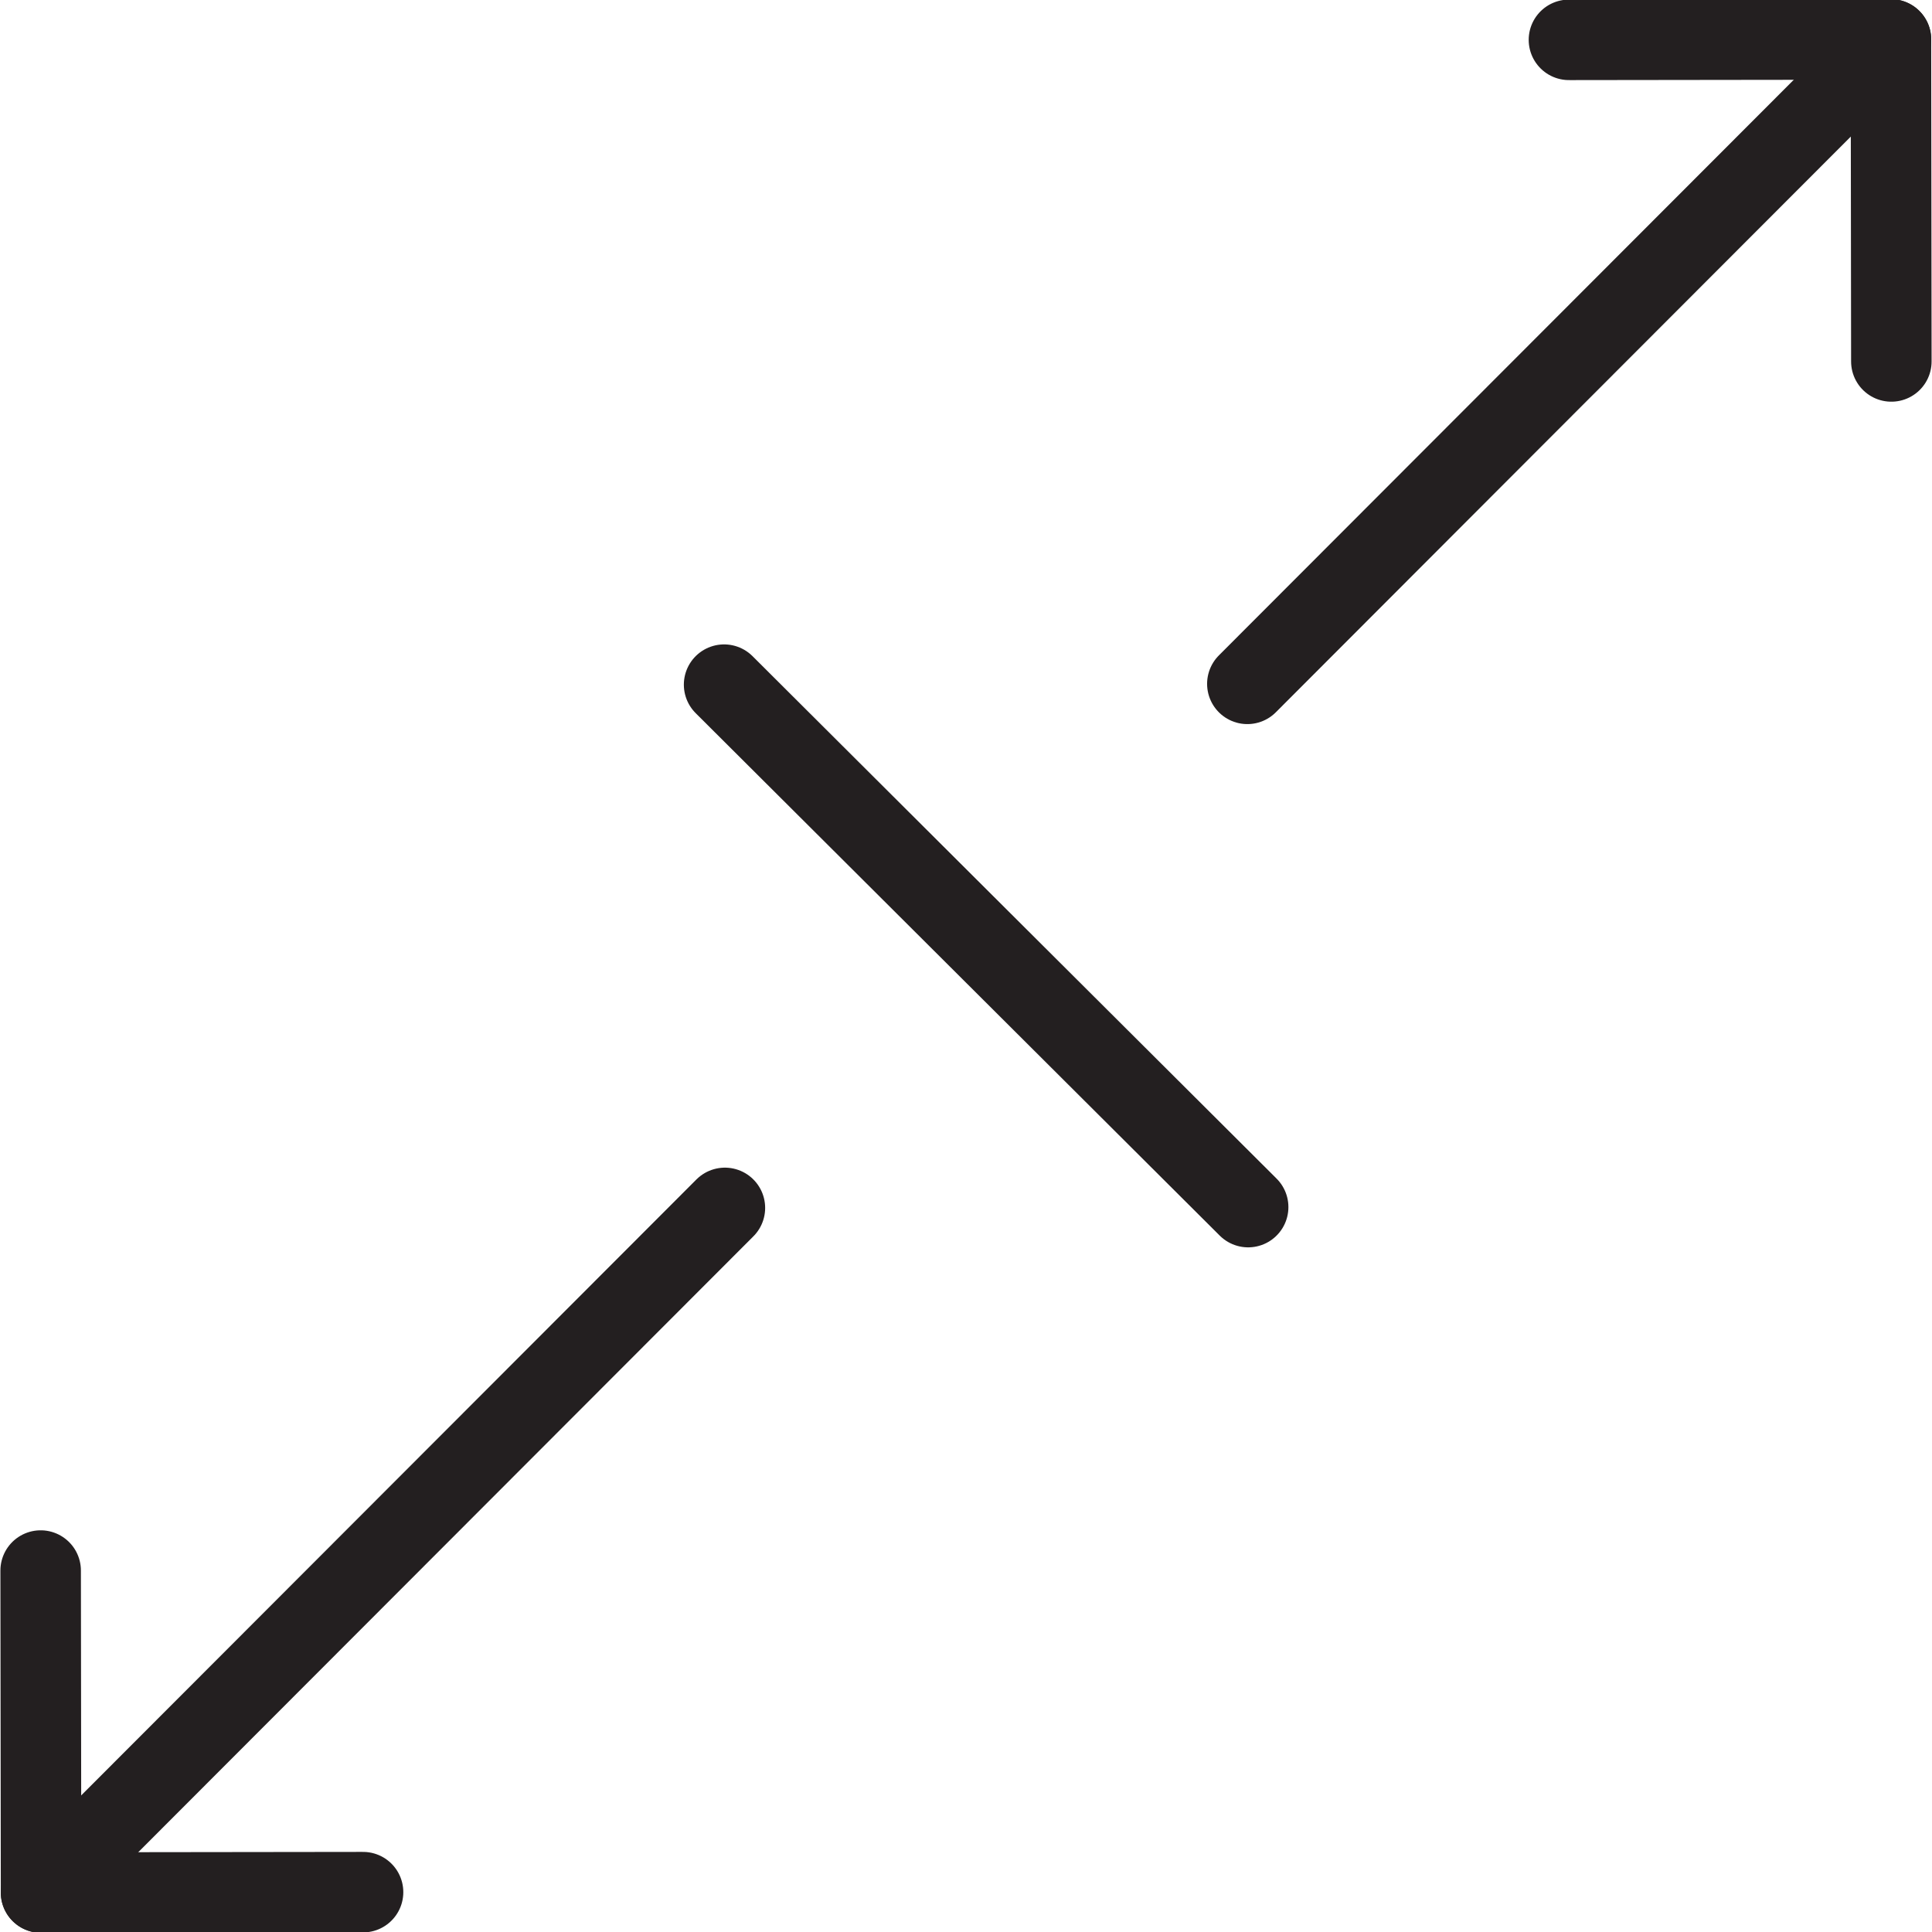 <svg version="1.1" viewBox="0 0 48 48" xmlns="http://www.w3.org/2000/svg" xmlns:xlink="http://www.w3.org/1999/xlink" overflow="hidden"><defs></defs><g id="icons"><line x1="31.01" y1="29.99" x2="17.99" y2="17.01" stroke="#231F20" stroke-width="2" stroke-linecap="round" stroke-linejoin="round" fill="none"/><line x1="1.02" y1="47.02" x2="18.01" y2="30.01" stroke="#231F20" stroke-width="2" stroke-linecap="round" stroke-linejoin="round" fill="none"/><path d=" M 1.01 39.02 L 1.02 47.02 L 9.02 47.01" stroke="#231F20" stroke-width="2" stroke-linecap="round" stroke-linejoin="round" fill="none"/><line x1="46.98" y1="0.98" x2="30.99" y2="16.99" stroke="#231F20" stroke-width="2" stroke-linecap="round" stroke-linejoin="round" fill="none"/><path d=" M 38.98 0.99 L 46.98 0.98 L 46.99 8.98" stroke="#231F20" stroke-width="2" stroke-linecap="round" stroke-linejoin="round" fill="none"/></g></svg>